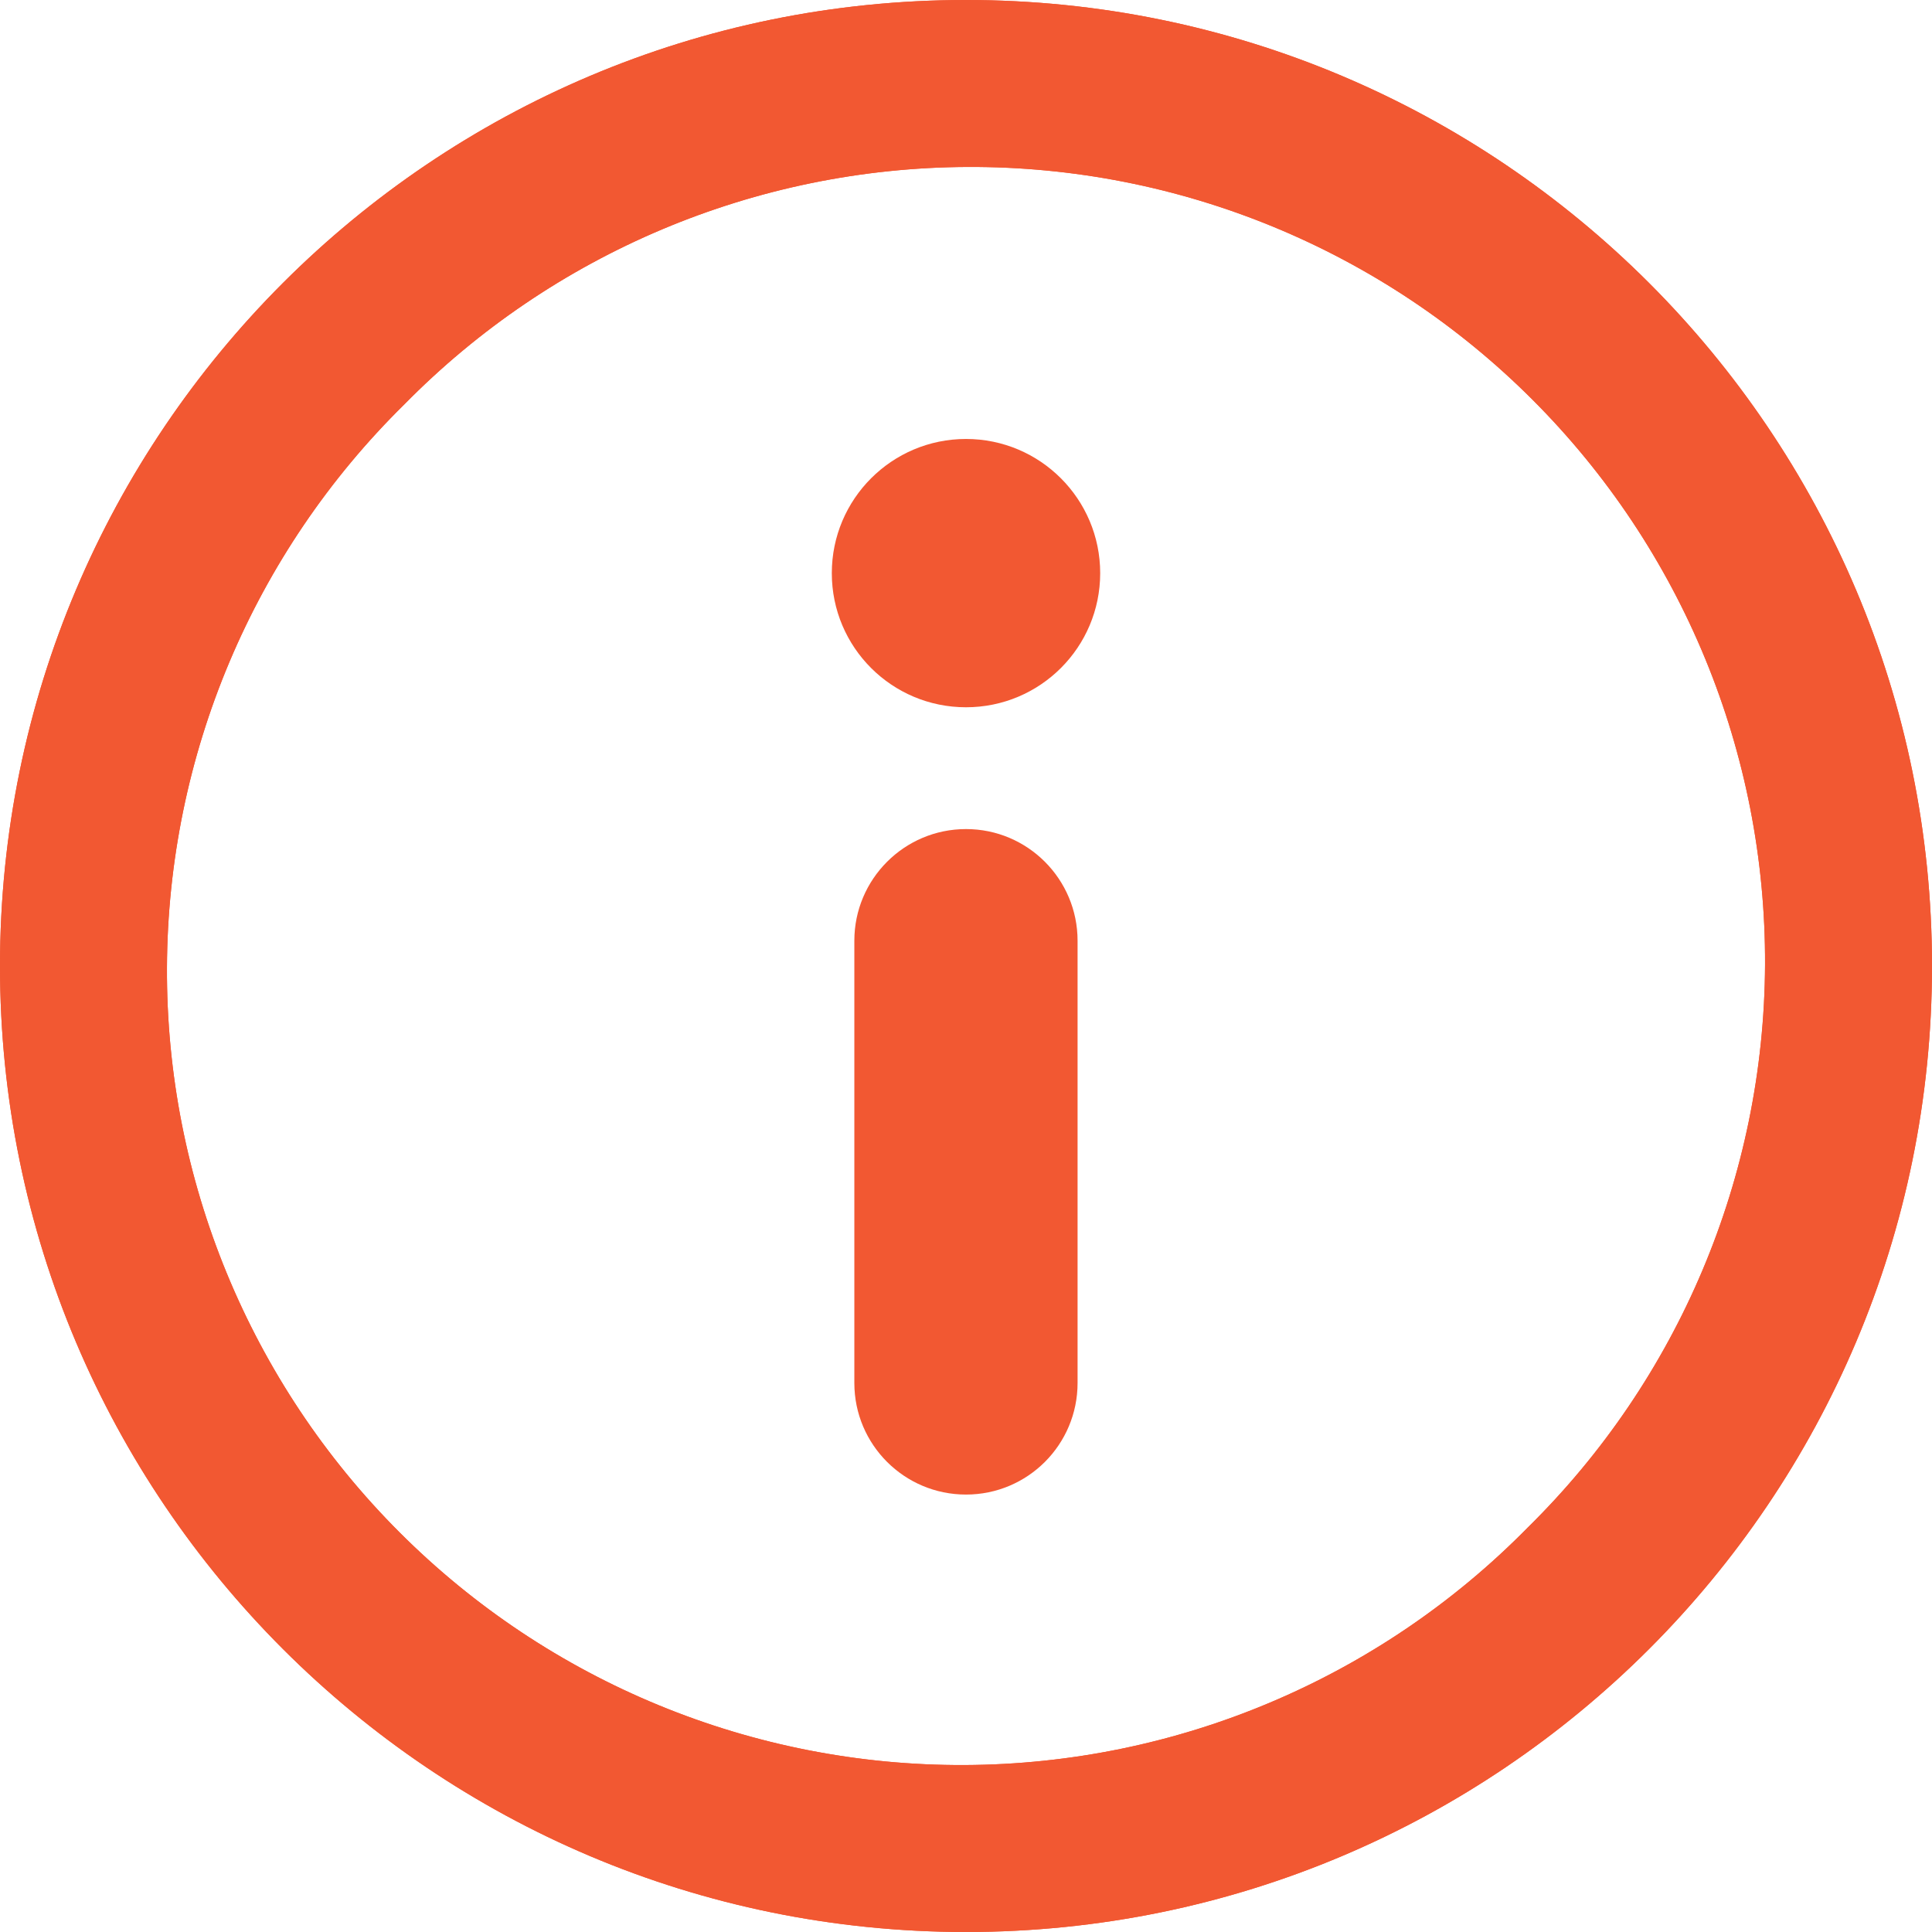 <?xml version="1.0" encoding="UTF-8"?>
<svg width="24px" height="24px" viewBox="0 0 24 24" version="1.1" xmlns="http://www.w3.org/2000/svg" xmlns:xlink="http://www.w3.org/1999/xlink">
    <!-- Generator: Sketch 63.1 (92452) - https://sketch.com -->
    <title>Group 5</title>
    <desc>Created with Sketch.</desc>
    <g id="Web-Redesign-2020" stroke="none" stroke-width="1" fill="none" fill-rule="evenodd">
        <g id="Candidate-Profile_standalone" transform="translate(-1245, -33)" fill="#F25832">
            <g id="Group-11" transform="translate(1227, 23)">
                <g id="Group-5" transform="translate(18, 10)">
                    <path d="M13.667,7.12 C13.667,8.041 12.921,8.786 12,8.786 C11.079,8.786 10.333,8.041 10.333,7.12 C10.333,6.2 11.079,5.453 12,5.453 C12.921,5.453 13.667,6.2 13.667,7.12" id="Fill-1"></path>
                    <path d="M13.386,11.686 L13.386,17.18 C13.386,17.946 12.766,18.566 12,18.566 C11.234,18.566 10.613,17.946 10.613,17.18 L10.613,11.686 C10.613,10.921 11.234,10.299 12,10.299 C12.766,10.299 13.386,10.921 13.386,11.686 Z" id="Fill-2"></path>
                    <path d="M12,0 C5.373,0 0,5.373 0,12 C0,18.627 5.373,24 12,24 C18.627,24 24,18.627 24,12 C24,5.373 18.627,0 12,0 Z M18.977,18.977 C17.132,20.853 14.614,21.915 11.982,21.926 C9.351,21.937 6.824,20.897 4.964,19.036 C3.103,17.176 2.062,14.648 2.074,12.018 C2.085,9.386 3.147,6.868 5.023,5.023 C6.868,3.147 9.386,2.085 12.018,2.074 C14.648,2.062 17.176,3.103 19.036,4.964 C20.897,6.824 21.937,9.351 21.926,11.982 C21.915,14.614 20.853,17.132 18.977,18.977 Z" id="Fill-3"></path>
                    <path d="M12,0 C5.373,0 0,5.373 0,12 C0,18.627 5.373,24 12,24 C18.627,24 24,18.627 24,12 C24,5.373 18.627,0 12,0 Z M18.977,18.977 C17.132,20.853 14.614,21.915 11.982,21.926 C9.351,21.937 6.824,20.897 4.964,19.036 C3.103,17.176 2.062,14.648 2.074,12.018 C2.085,9.386 3.147,6.868 5.023,5.023 C6.868,3.147 9.386,2.085 12.018,2.074 C14.648,2.062 17.176,3.103 19.036,4.964 C20.897,6.824 21.937,9.351 21.926,11.982 C21.915,14.614 20.853,17.132 18.977,18.977 Z" id="Fill-4"></path>
                </g>
            </g>
        </g>
    </g>
</svg>